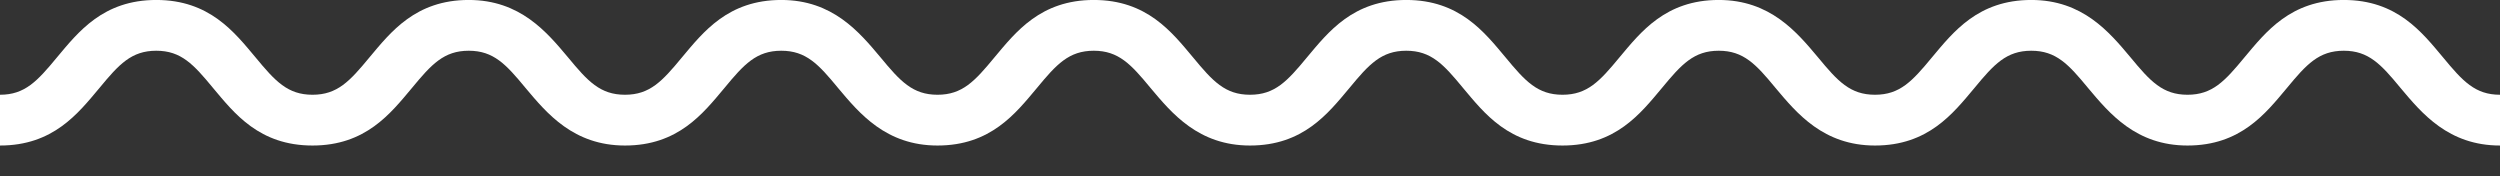 <svg xmlns="http://www.w3.org/2000/svg" width="71" height="5" fill="none" viewBox="0 0 71 5"><rect x="0" y="0" width="71" height="5" fill="#333333" stroke="none"/><path fill="#ffffff99" d="M68.176 2.499C67.621 1.826 67.269 1.441 66.563 1.441C65.857 1.441 65.504 1.826 64.949 2.499C64.344 3.22 63.638 4.133 62.125 4.133C60.663 4.133 59.906 3.22 59.301 2.499C58.746 1.826 58.394 1.441 57.688 1.441C56.982 1.441 56.629 1.826 56.074 2.499C55.469 3.22 54.763 4.133 53.25 4.133C51.788 4.133 51.031 3.22 50.426 2.499C49.871 1.826 49.519 1.441 48.812 1.441C48.107 1.441 47.754 1.826 47.199 2.499C46.594 3.22 45.888 4.133 44.375 4.133C42.862 4.133 42.156 3.22 41.551 2.499C40.996 1.826 40.644 1.441 39.938 1.441C39.231 1.441 38.879 1.826 38.324 2.499C37.719 3.22 37.013 4.133 35.5 4.133V2.691C36.206 2.691 36.559 2.306 37.114 1.634C37.719 0.913 38.425 -0.001 39.938 -0.001C41.45 -0.001 42.156 0.913 42.761 1.634C43.316 2.306 43.669 2.691 44.375 2.691C45.081 2.691 45.434 2.306 45.989 1.634C46.594 0.913 47.3 -0.001 48.812 -0.001C50.275 -0.001 51.031 0.913 51.636 1.634C52.191 2.306 52.544 2.691 53.25 2.691C53.956 2.691 54.309 2.306 54.864 1.634C55.469 0.913 56.175 -0.001 57.688 -0.001C59.15 -0.001 59.906 0.913 60.511 1.634C61.066 2.306 61.419 2.691 62.125 2.691C62.831 2.691 63.184 2.306 63.739 1.634C64.344 0.913 65.05 -0.001 66.563 -0.001C68.075 -0.001 68.781 0.913 69.386 1.634C69.941 2.306 70.294 2.691 71 2.691V4.133C69.538 4.133 68.781 3.22 68.176 2.499Z"/><path fill="#ffffff99" d="M32.676 2.499C32.121 1.826 31.768 1.441 31.063 1.441C30.357 1.441 30.004 1.826 29.449 2.499C28.844 3.22 28.138 4.133 26.625 4.133C25.163 4.133 24.406 3.22 23.801 2.499C23.247 1.826 22.893 1.441 22.188 1.441C21.482 1.441 21.129 1.826 20.574 2.499C19.969 3.22 19.263 4.133 17.75 4.133C16.288 4.133 15.531 3.22 14.926 2.499C14.371 1.826 14.018 1.441 13.312 1.441C12.607 1.441 12.254 1.826 11.699 2.499C11.094 3.22 10.388 4.133 8.875 4.133C7.362 4.133 6.656 3.22 6.051 2.499C5.496 1.826 5.143 1.441 4.438 1.441C3.732 1.441 3.379 1.826 2.824 2.499C2.219 3.22 1.513 4.133 0 4.133V2.691C0.706 2.691 1.059 2.306 1.614 1.634C2.219 0.913 2.925 -0.001 4.438 -0.001C5.95 -0.001 6.656 0.913 7.261 1.634C7.816 2.306 8.169 2.691 8.875 2.691C9.581 2.691 9.934 2.306 10.489 1.634C11.094 0.913 11.8 -0.001 13.312 -0.001C14.775 -0.001 15.531 0.913 16.136 1.634C16.691 2.306 17.044 2.691 17.75 2.691C18.456 2.691 18.809 2.306 19.364 1.634C19.969 0.913 20.675 -0.001 22.188 -0.001C23.65 -0.001 24.406 0.913 25.011 1.634C25.566 2.306 25.919 2.691 26.625 2.691C27.331 2.691 27.684 2.306 28.239 1.634C28.844 0.913 29.55 -0.001 31.063 -0.001C32.575 -0.001 33.281 0.913 33.886 1.634C34.441 2.306 34.794 2.691 35.5 2.691V4.133C34.038 4.133 33.281 3.22 32.676 2.499Z"/></svg>